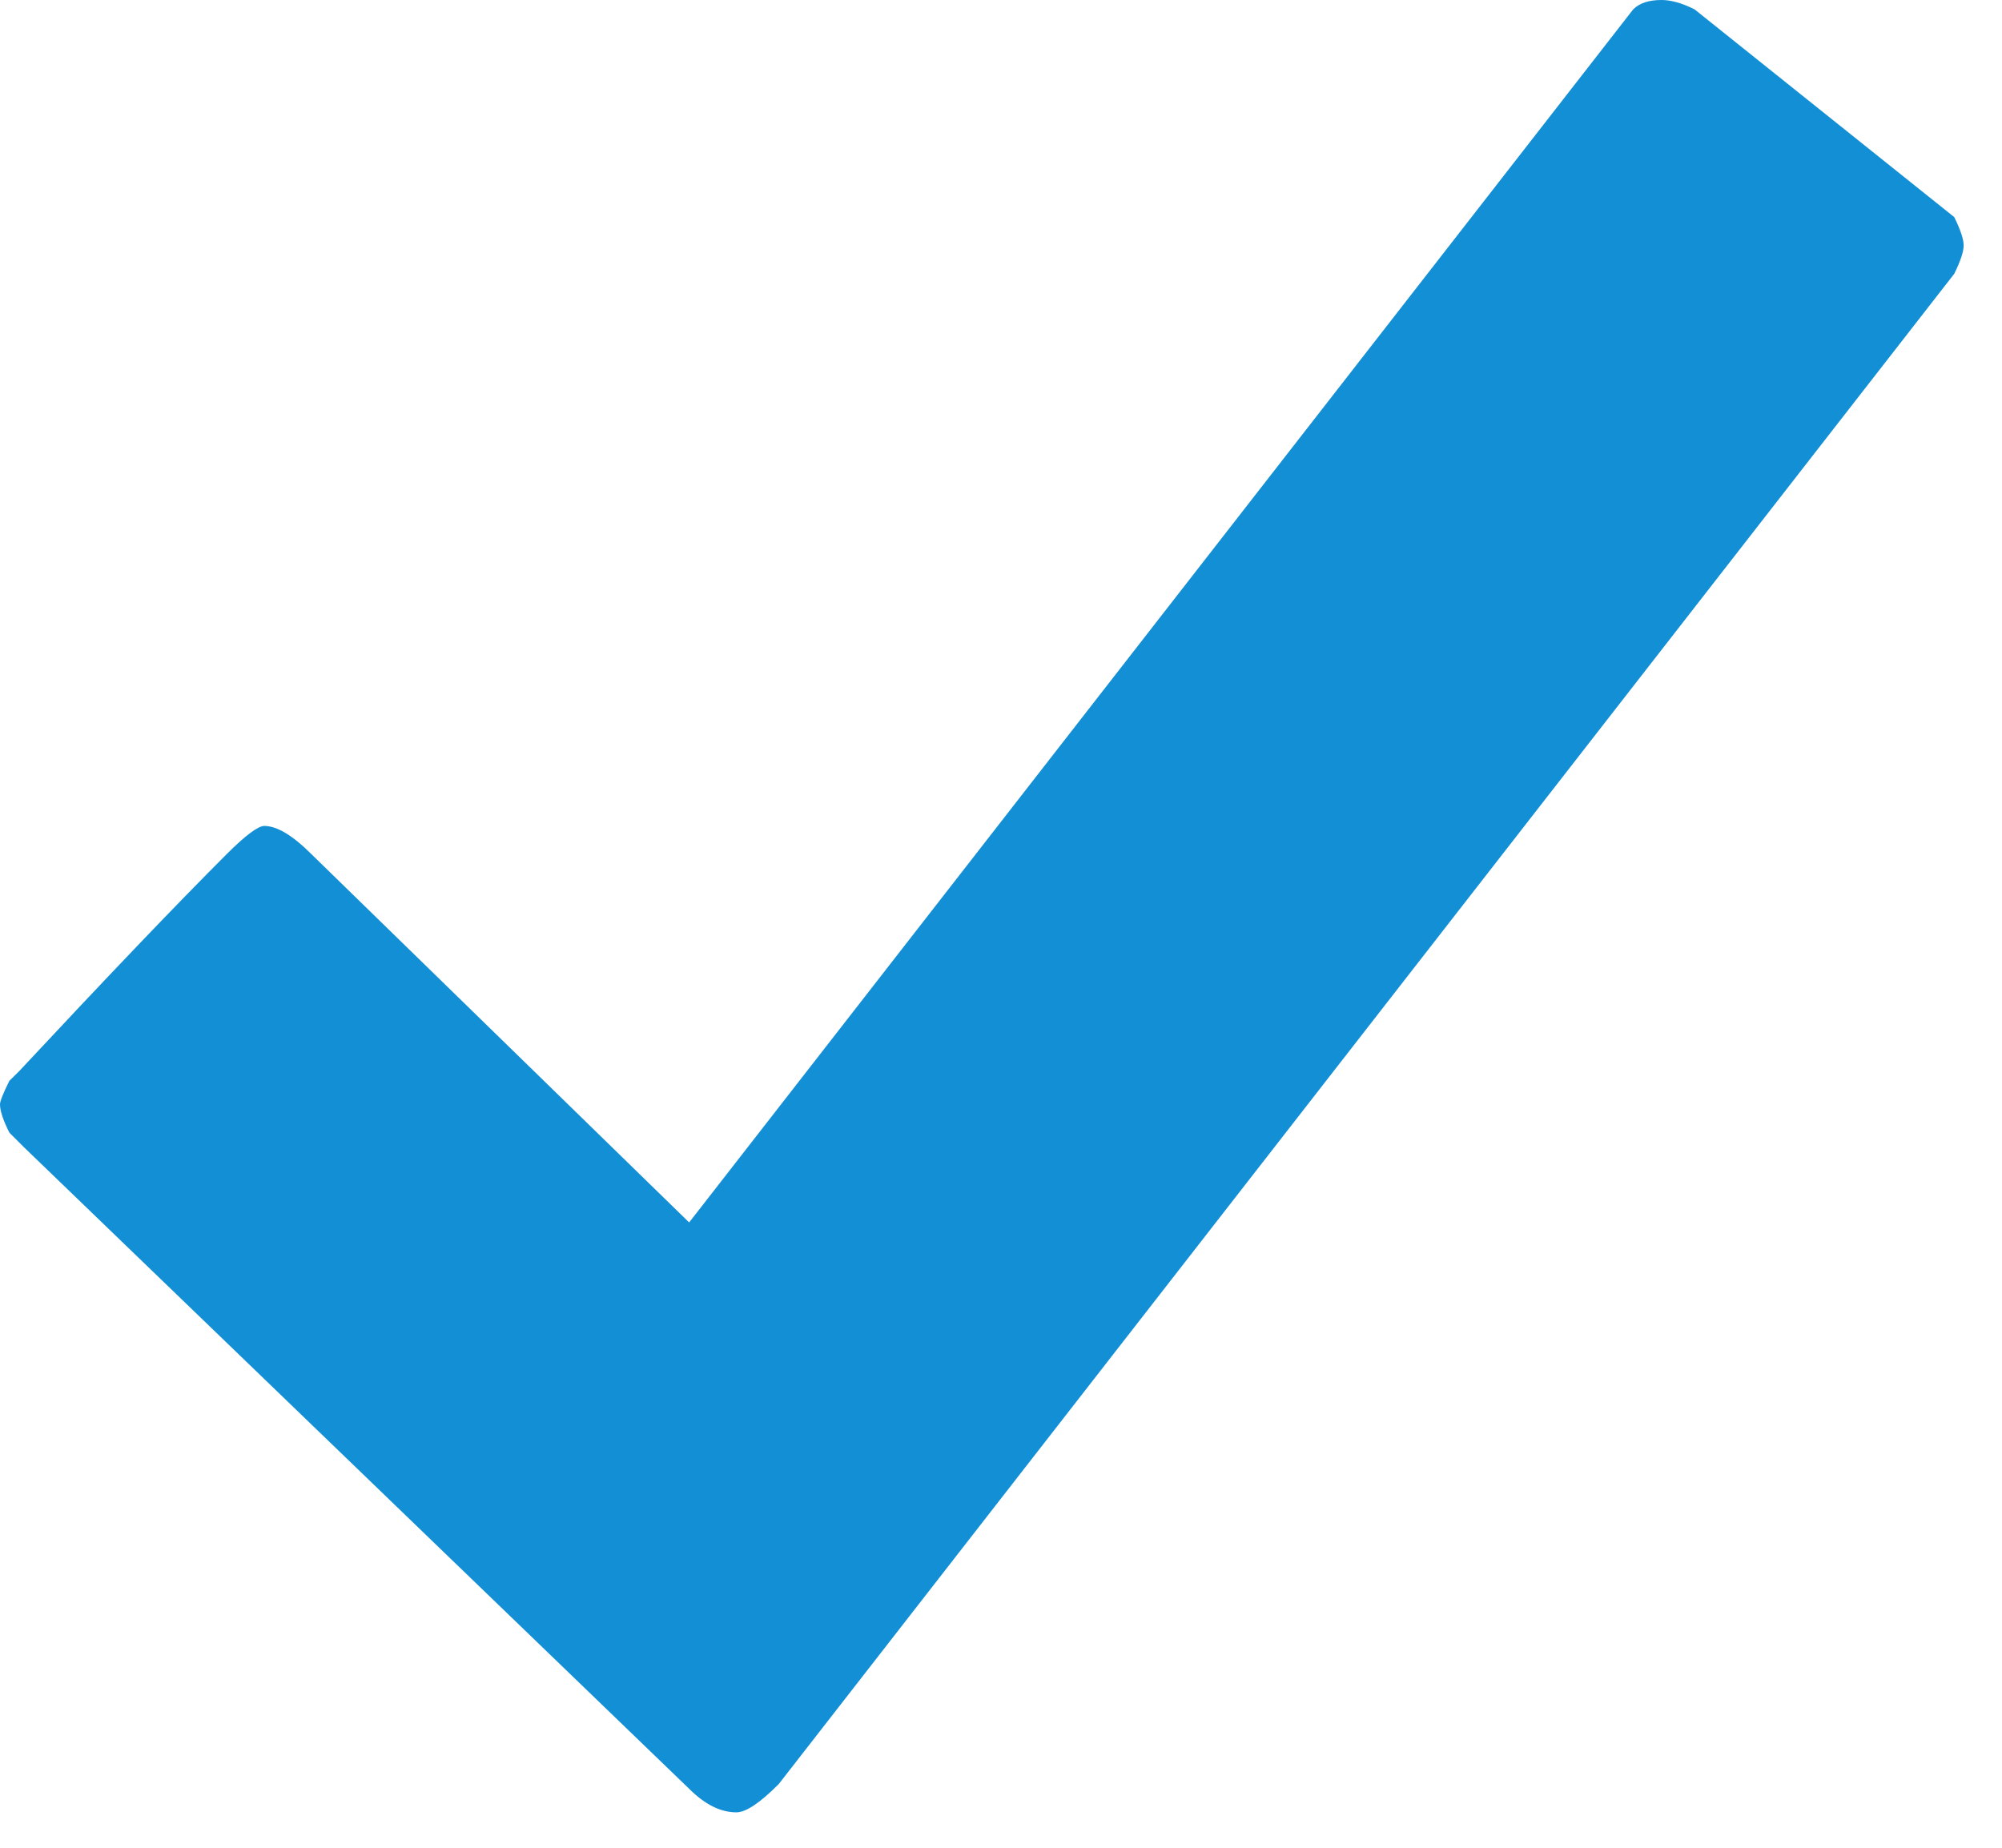<svg width="13" height="12" viewBox="0 0 13 12" fill="none" xmlns="http://www.w3.org/2000/svg">
<path d="M12.69 1.41C12.73 1.492 12.751 1.553 12.751 1.594C12.751 1.635 12.73 1.696 12.69 1.778L5.057 11.586C4.935 11.709 4.843 11.77 4.782 11.77C4.679 11.77 4.577 11.719 4.475 11.617L0.153 7.448L0.061 7.356C0.02 7.275 0 7.213 0 7.172C0 7.152 0.02 7.101 0.061 7.019L0.123 6.958C0.695 6.345 1.144 5.875 1.471 5.548C1.594 5.425 1.676 5.364 1.716 5.364C1.798 5.364 1.9 5.425 2.023 5.548L4.475 7.939L10.605 0.061C10.646 0.02 10.707 0 10.789 0C10.851 0 10.922 0.02 11.004 0.061L12.69 1.41Z" fill="#138FD5"/>
</svg>

